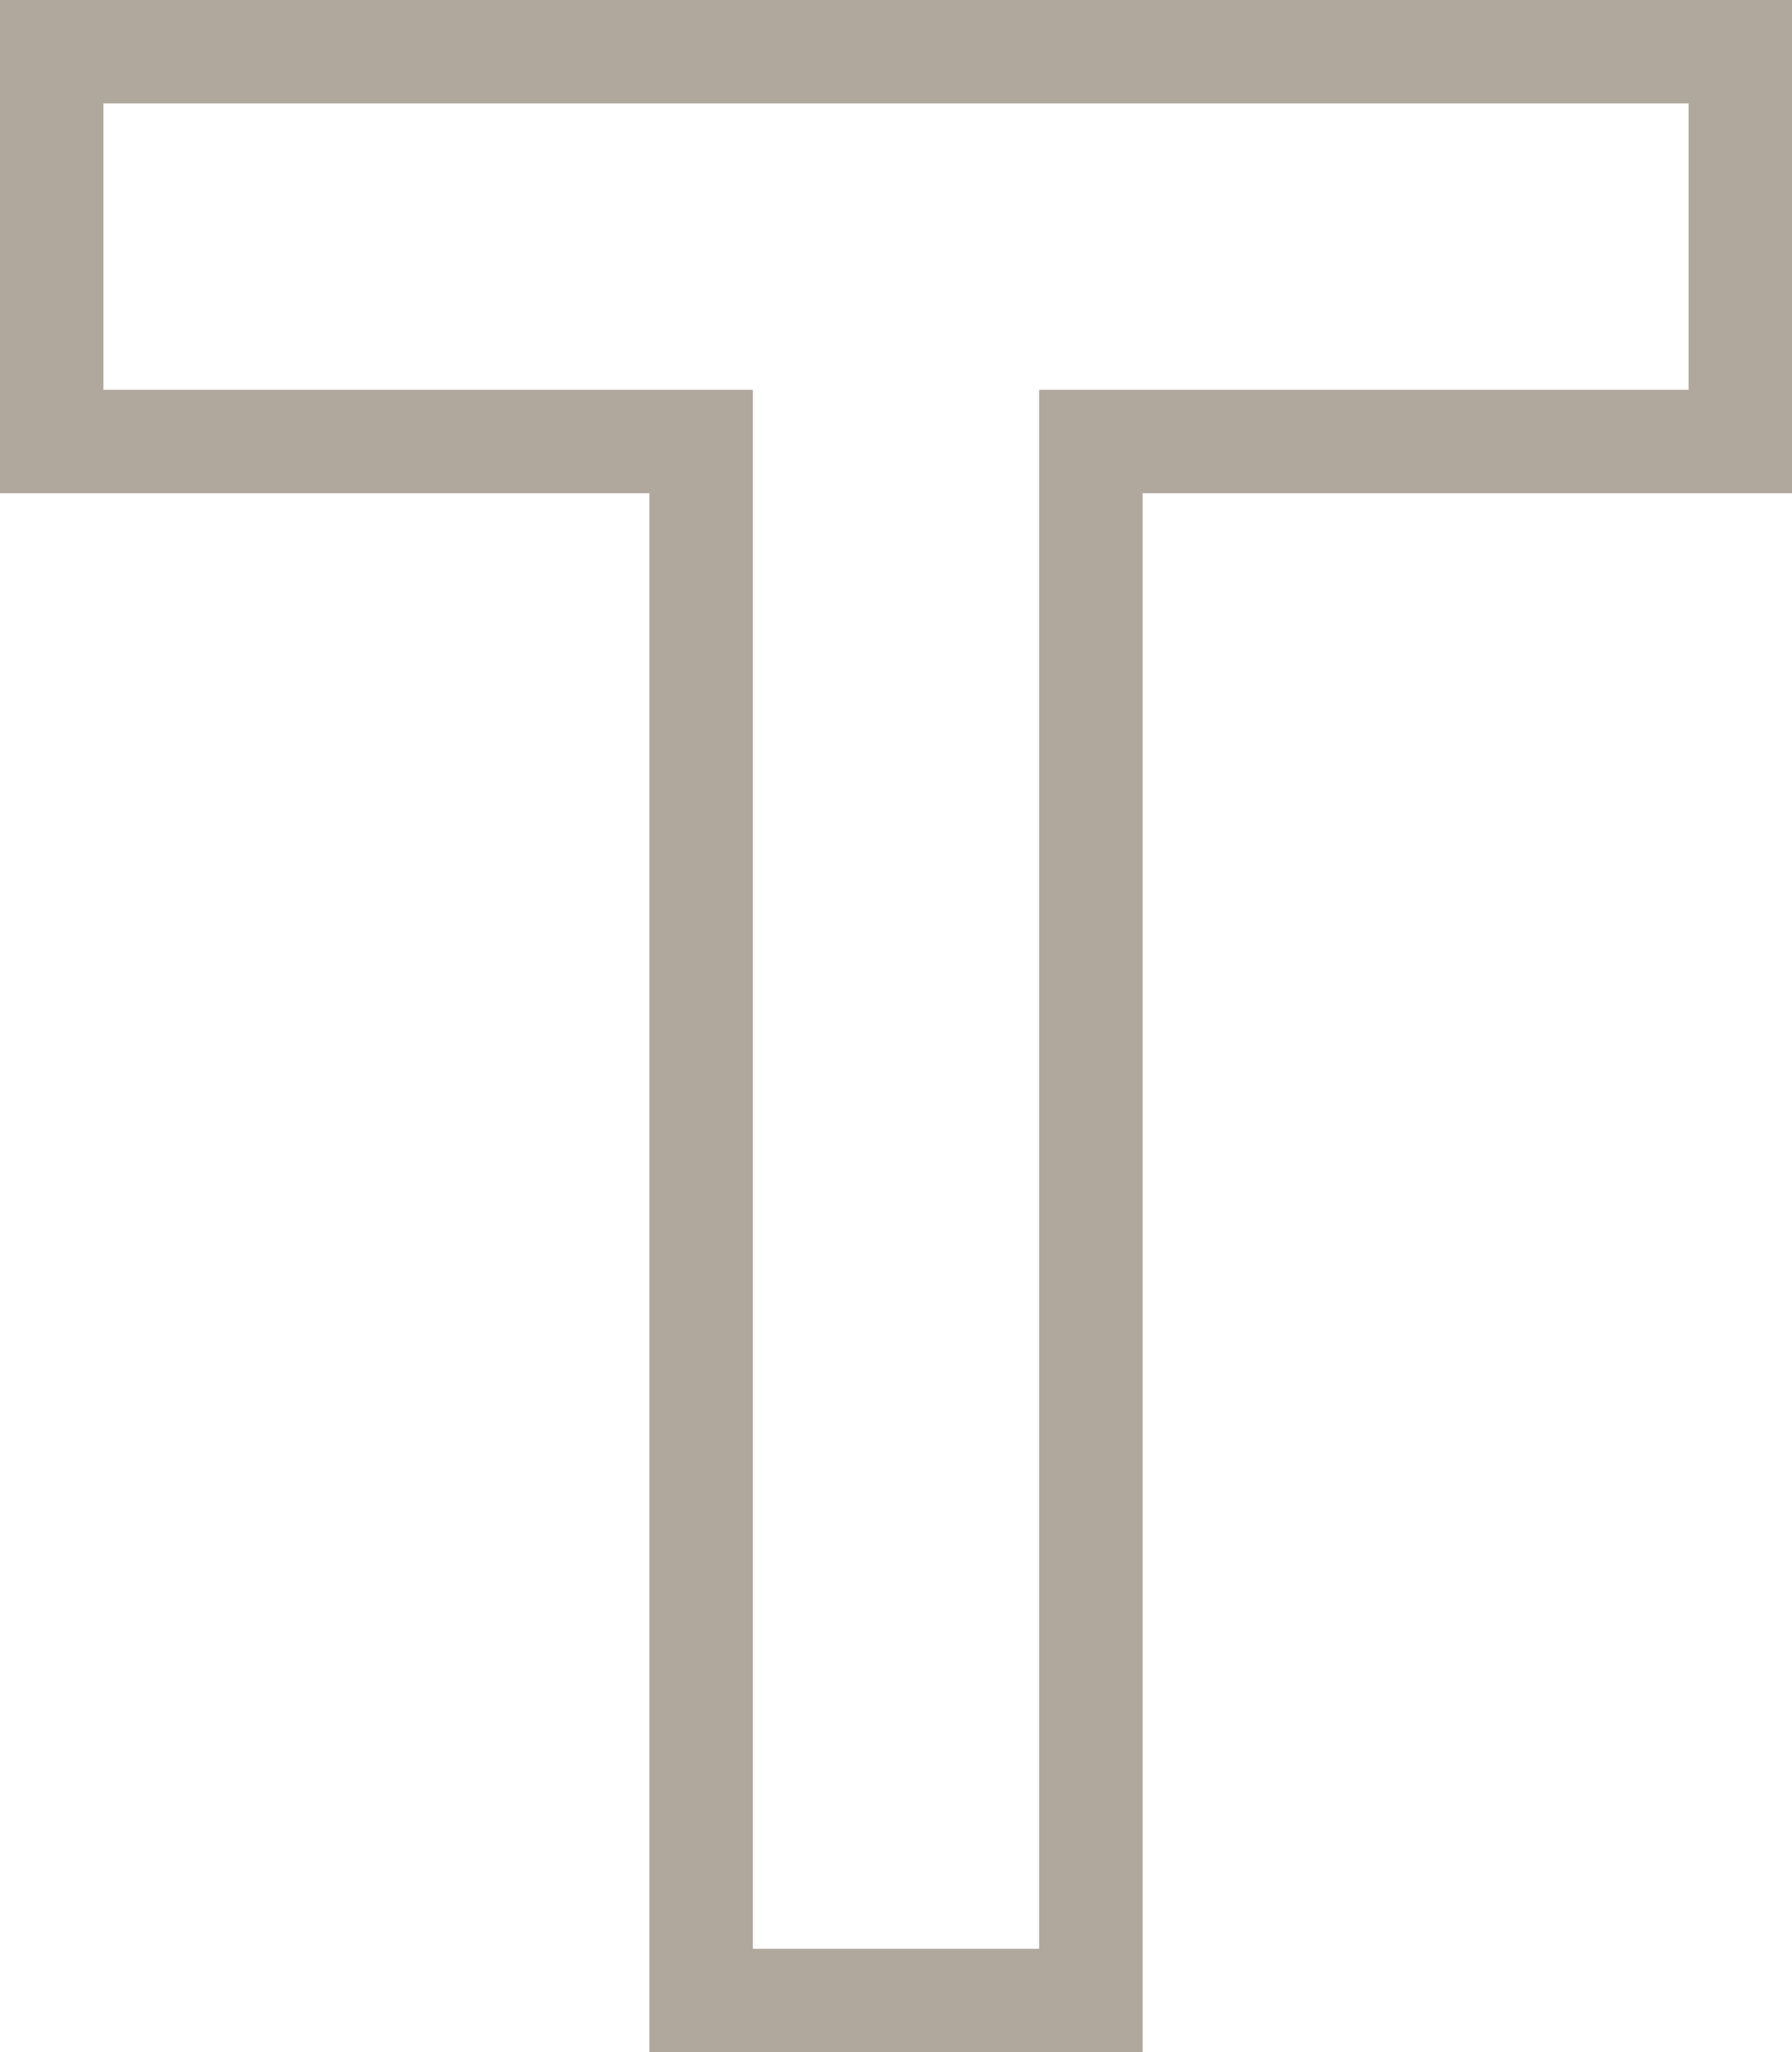 <svg xmlns="http://www.w3.org/2000/svg" width="17.331" height="19.843" viewBox="0 0 17.331 19.843"><defs><style>.a{fill:none;stroke:#63513d;opacity:0.5;}</style></defs><path class="a" d="M3.75,6V9.769h6.281V24.843H13.8V9.769h6.281V6Zm20.1,18.843Z" transform="translate(-3.25 -5.5)"/></svg>